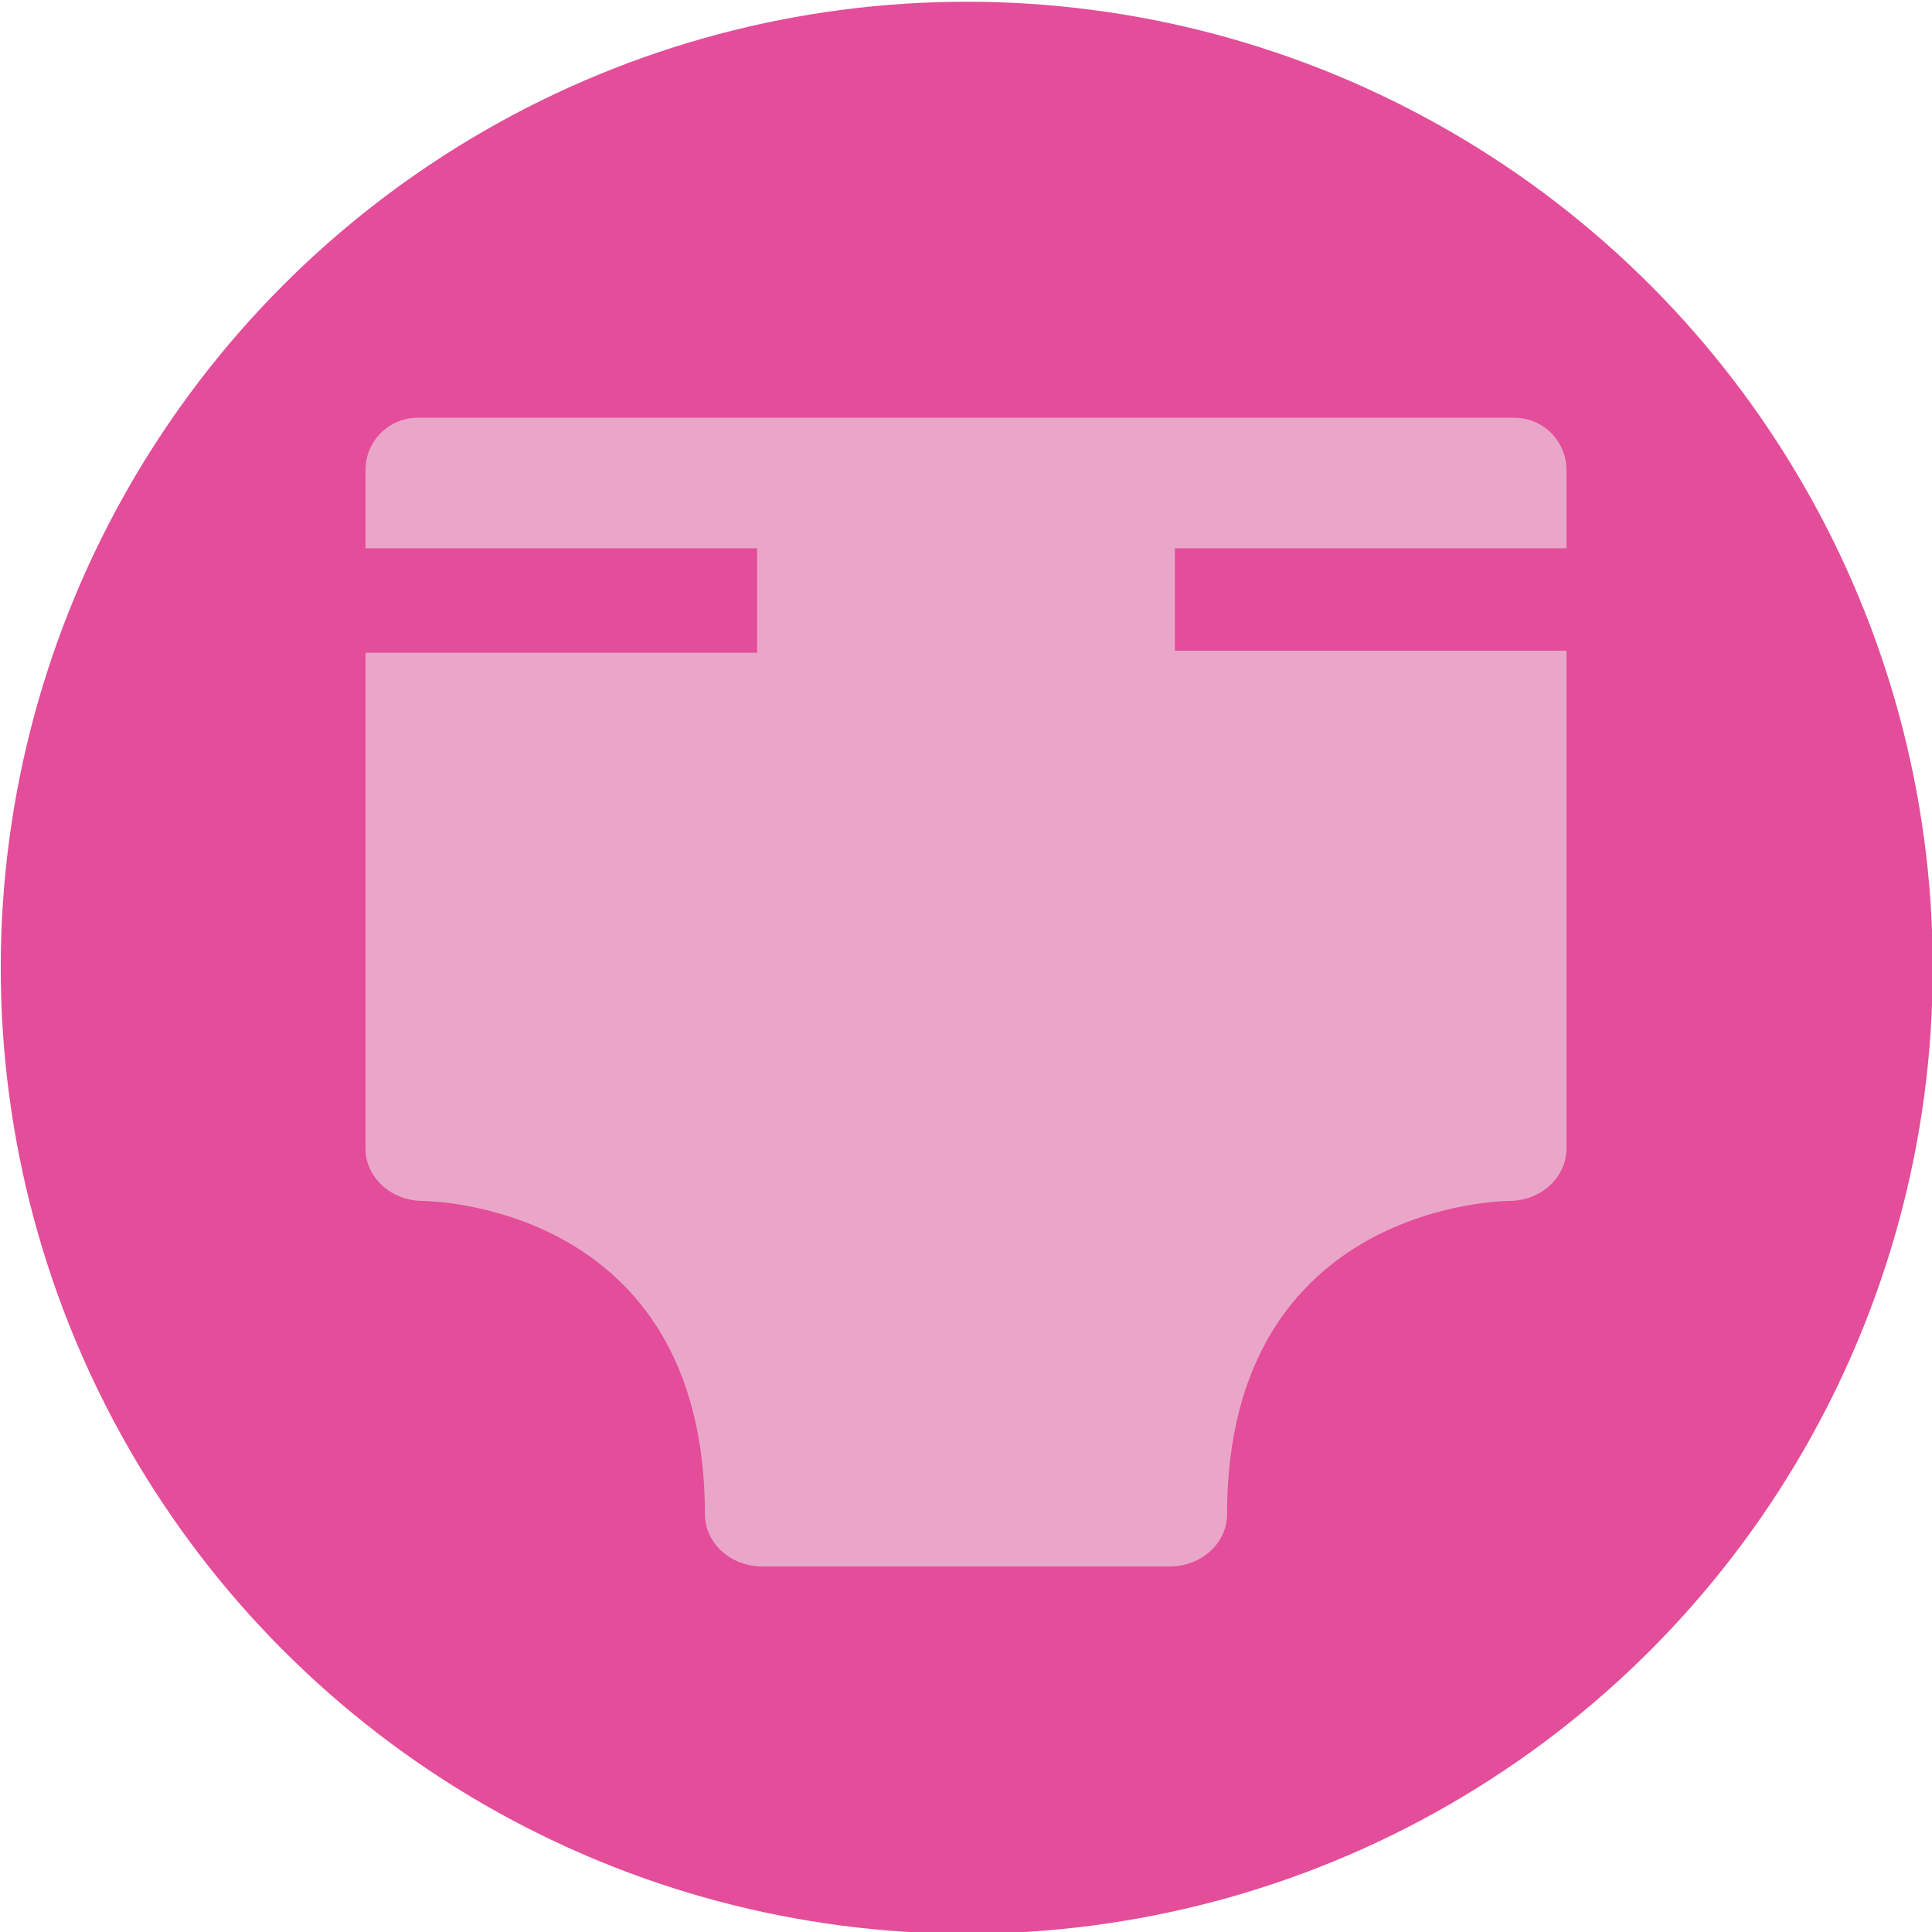 <?xml version="1.0" encoding="utf-8"?>
<!-- Generator: Adobe Illustrator 25.2.3, SVG Export Plug-In . SVG Version: 6.00 Build 0)  -->
<svg version="1.1" xmlns="http://www.w3.org/2000/svg" xmlns:xlink="http://www.w3.org/1999/xlink" x="0px" y="0px"
	 viewBox="0 0 1554 1554" style="enable-background:new 0 0 1554 1554;" xml:space="preserve">
<style type="text/css">
	.st0{fill:#E34D99;}
	.st1{fill:#EC8231;}
	.st2{fill:#76BF60;}
	.st3{fill:#489B91;}
	.st4{fill:#9BD2CA;}
	.st5{fill:#E9A6C9;}
	.st6{fill:#FBC089;}
	.st7{fill:#C7E2C0;}
</style>
<g id="base_grid">
	<circle class="st0" cx="777.6" cy="778.4" r="777"/>
</g>
<g id="design">
	<path class="st5" d="M1260,441v-63c0-23.2-18.8-42-42-42H336c-23.2,0-42,18.8-42,42v63h315v84H294v42v63v294
		c0,4.3,0.7,8.5,2.1,12.5c5.2,15.1,19.5,26.6,37.1,29c2.3,0.3,4.6,0.5,7,0.5c0,0,226.8,0,226.8,252c0,23.2,20.7,42,46.2,42H777
		h163.8c25.5,0,46.2-18.8,46.2-42c0-252,226.8-252,226.8-252c2.4,0,4.7-0.2,7-0.5c17.6-2.4,31.9-13.9,37.1-29
		c1.3-3.9,2.1-8.1,2.1-12.5V630v-63v-43.6H945V441H1260z"/>
</g>
</svg>
